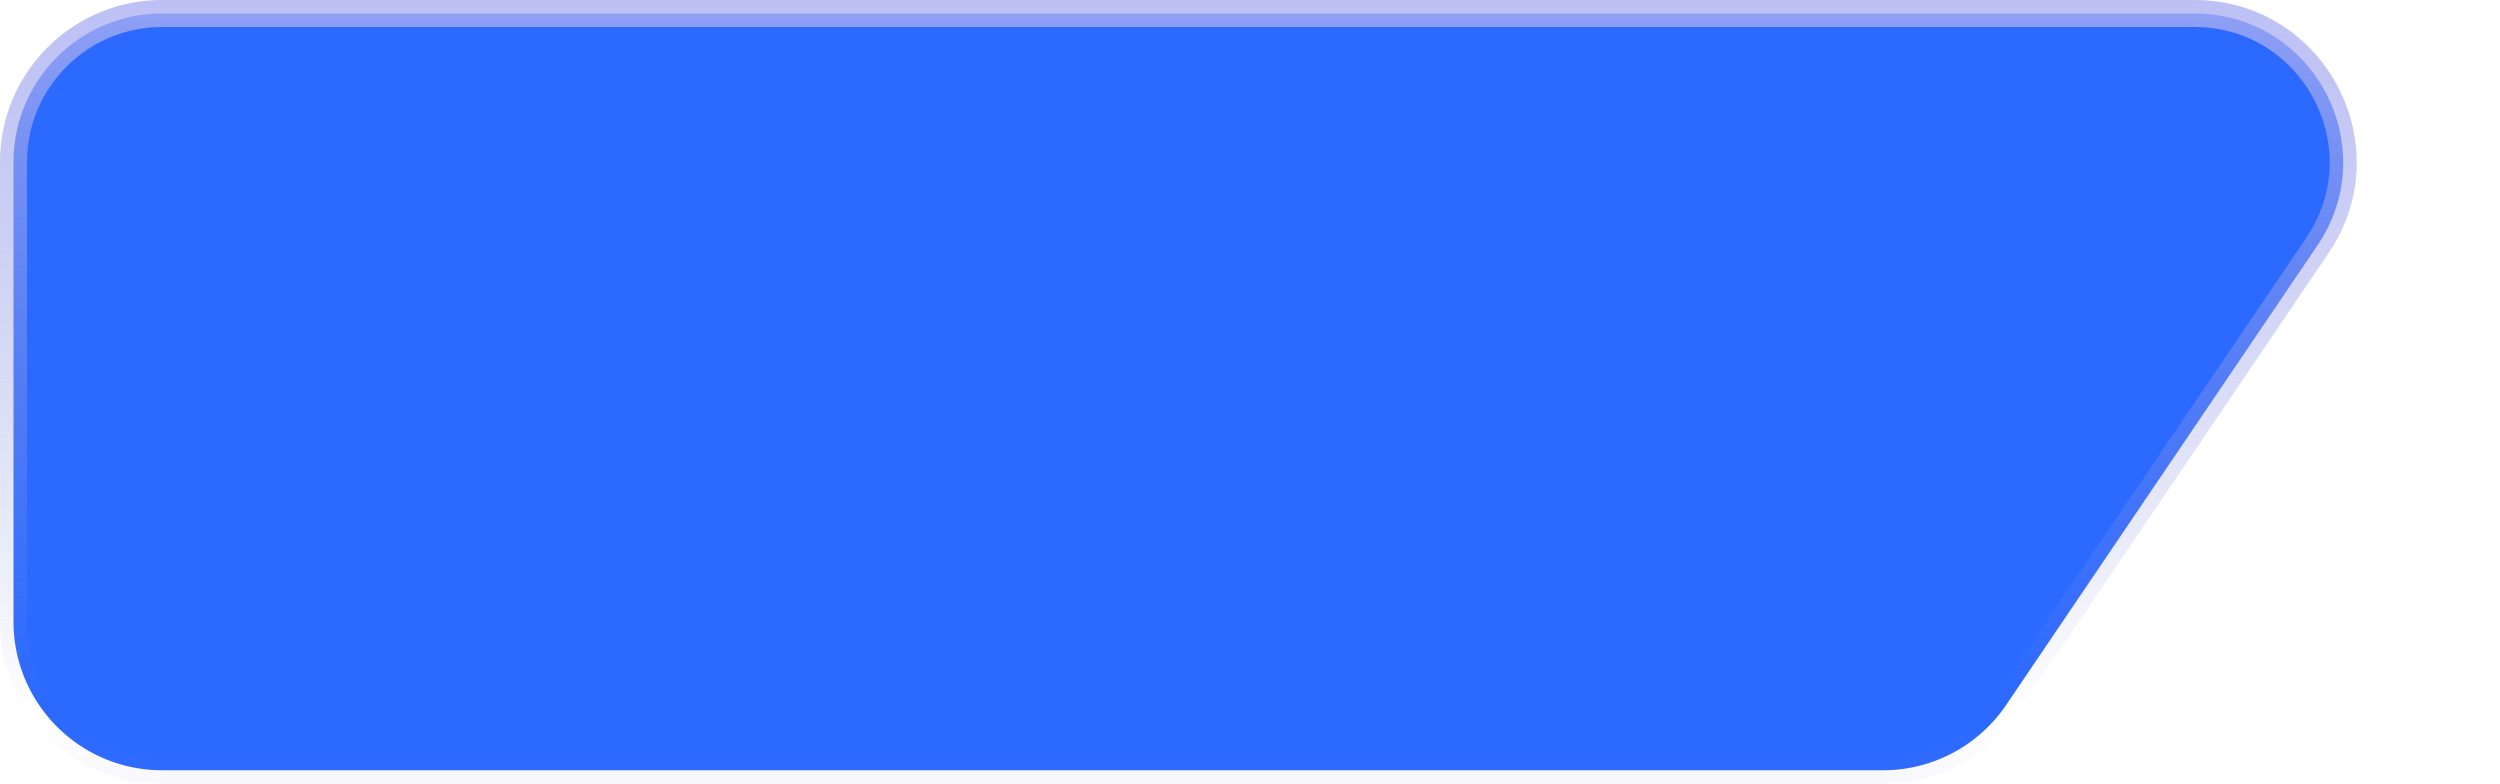 <svg width="185" height="58" fill="none" xmlns="http://www.w3.org/2000/svg"><path d="M1 12C1 5.925 5.925 1 12 1h150.378c8.822 0 14.055 9.865 9.107 17.169l-23.031 34A10.999 10.999 0 01139.347 57H12C5.925 57 1 52.075 1 46V12z" fill="#2B69FF" stroke="url(#paint0_linear_1527_186069)" stroke-width="2"/><defs><linearGradient id="paint0_linear_1527_186069" x1="108.687" y1="146.74" x2="108.687" y2="-61.48" gradientUnits="userSpaceOnUse"><stop offset=".039" stop-color="#53557A"/><stop offset=".451" stop-color="#8891DD" stop-opacity="0"/><stop offset=".772" stop-color="#B5B8F7"/></linearGradient></defs></svg>